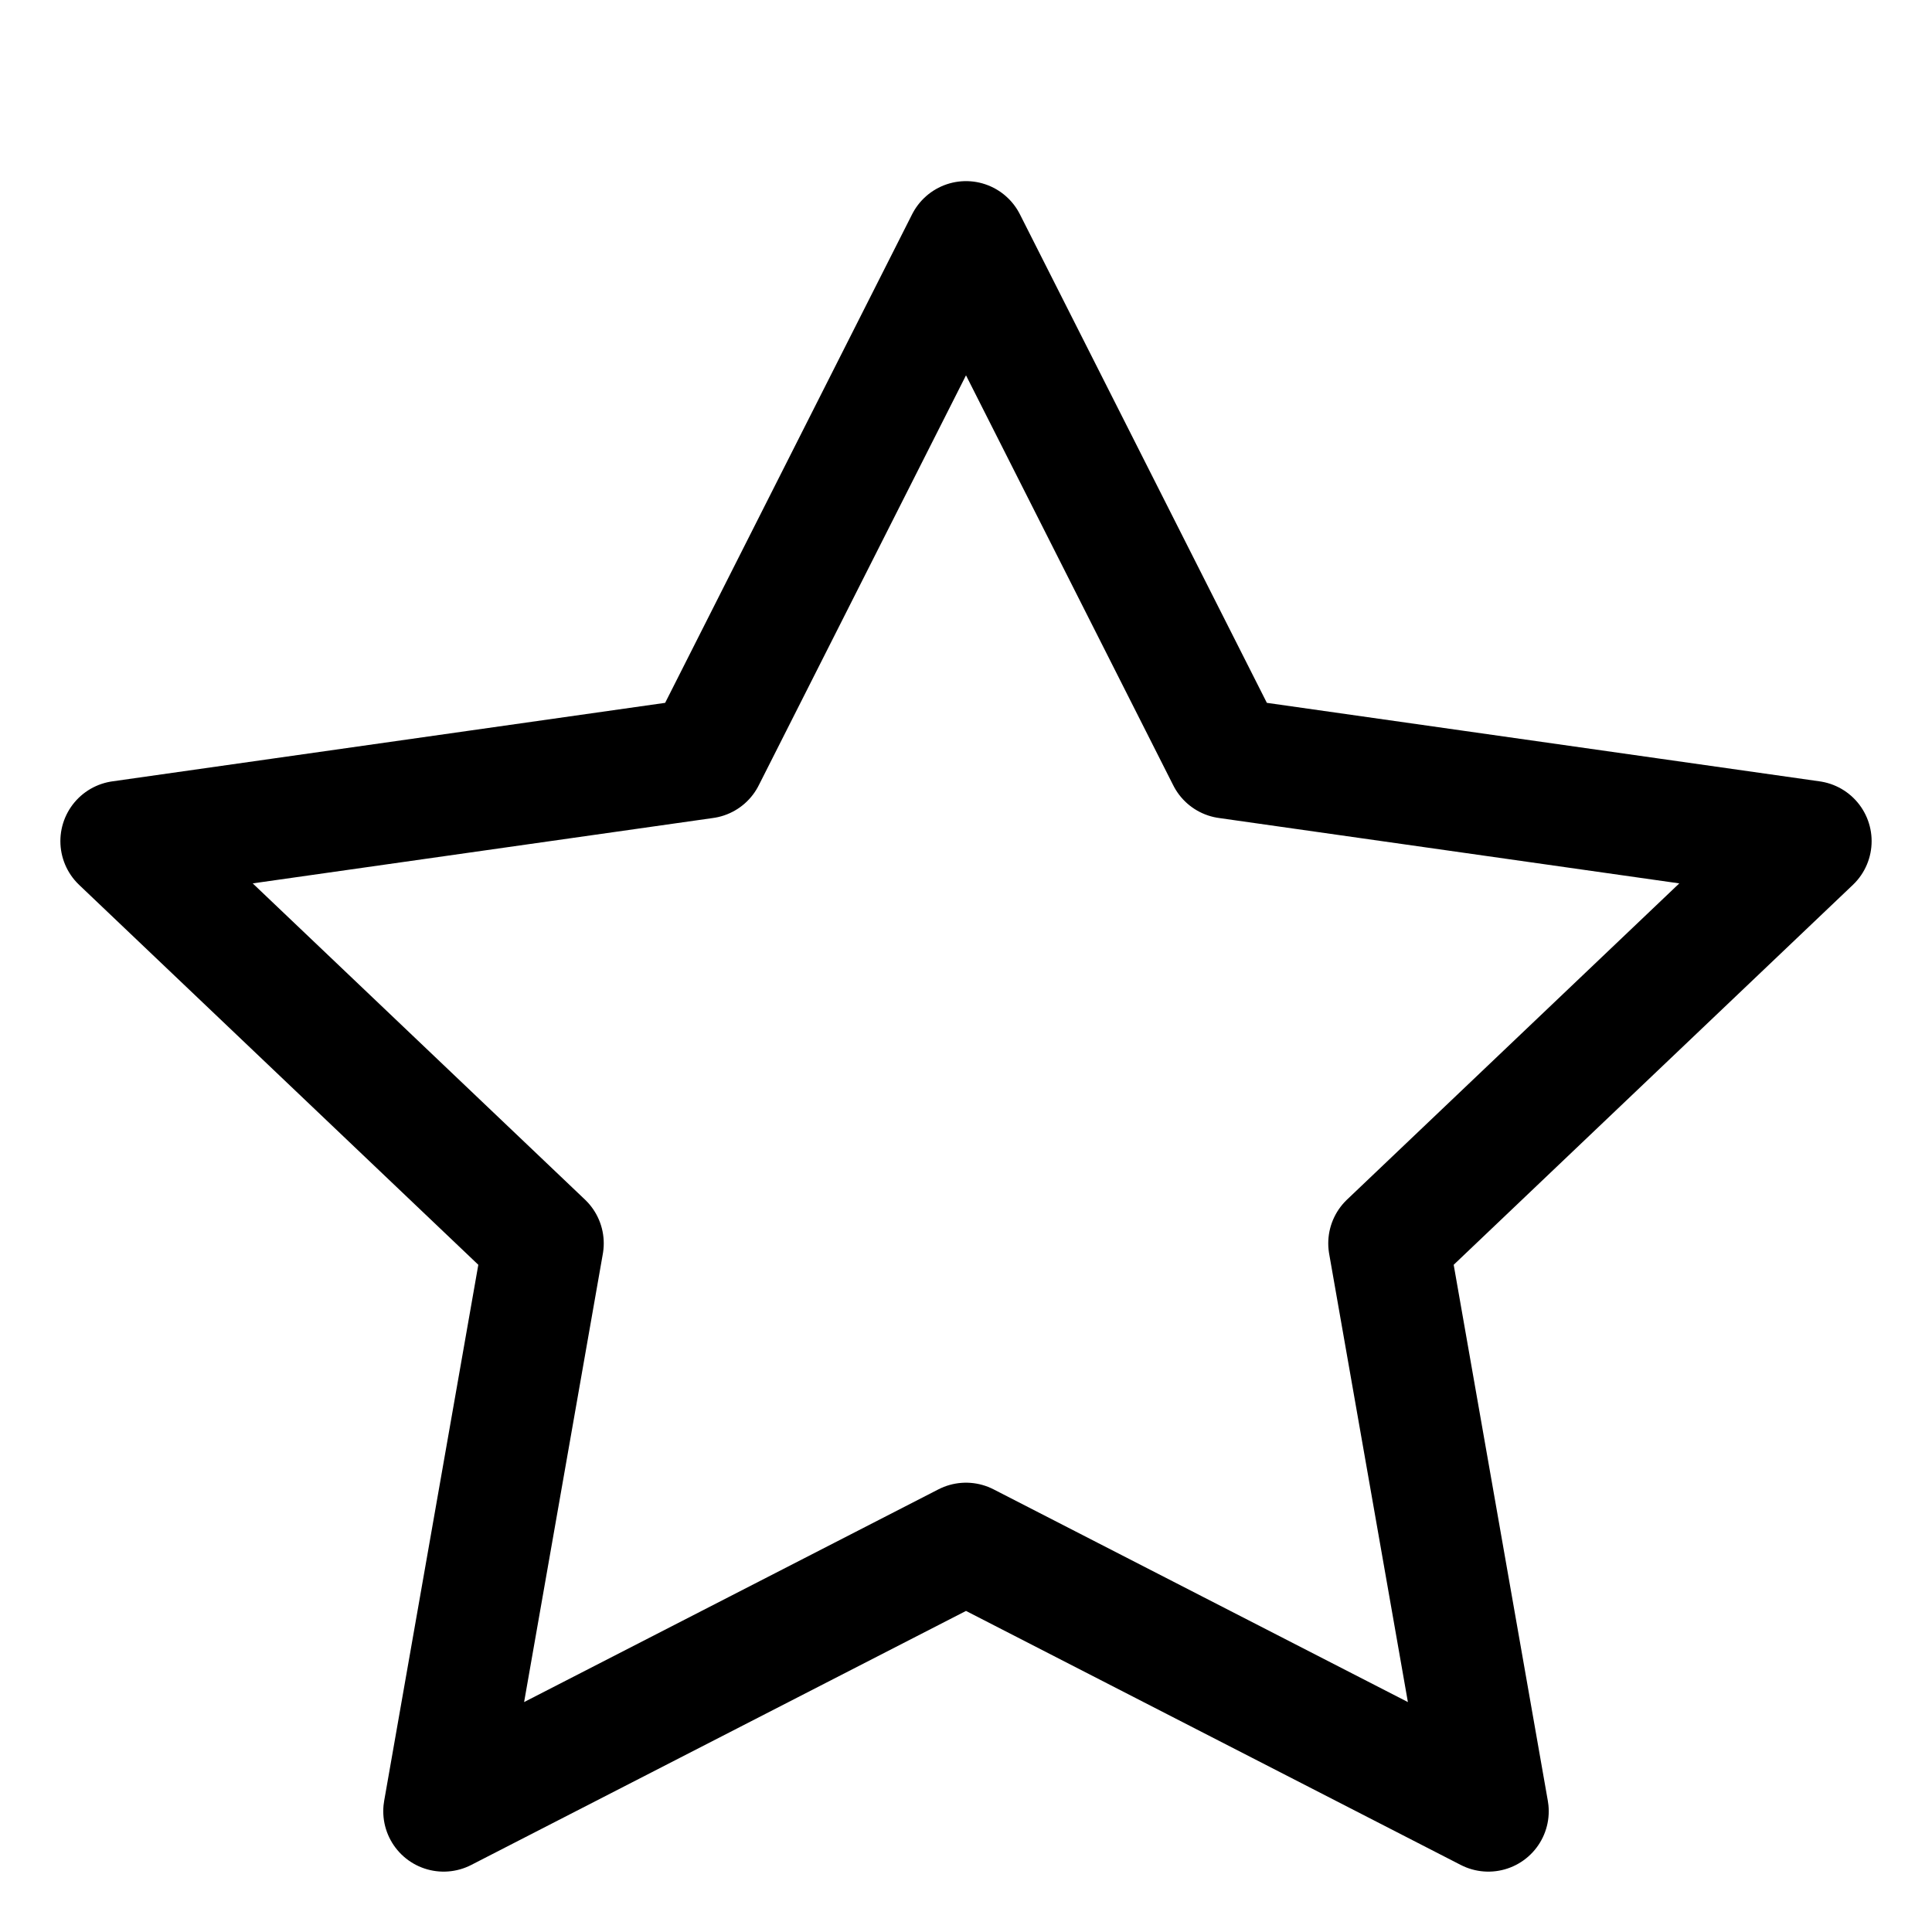 <svg width="16" height="16" viewBox="0 0 16 16" fill="none" xmlns="http://www.w3.org/2000/svg">
<path d="M8 2L10.163 6.279L15 6.966L11.5 10.297L12.326 15L8 12.779L3.674 15L4.5 10.297L1 6.966L5.837 6.279L8 2Z" stroke="currentColor" stroke-linejoin="round"/>
</svg>
